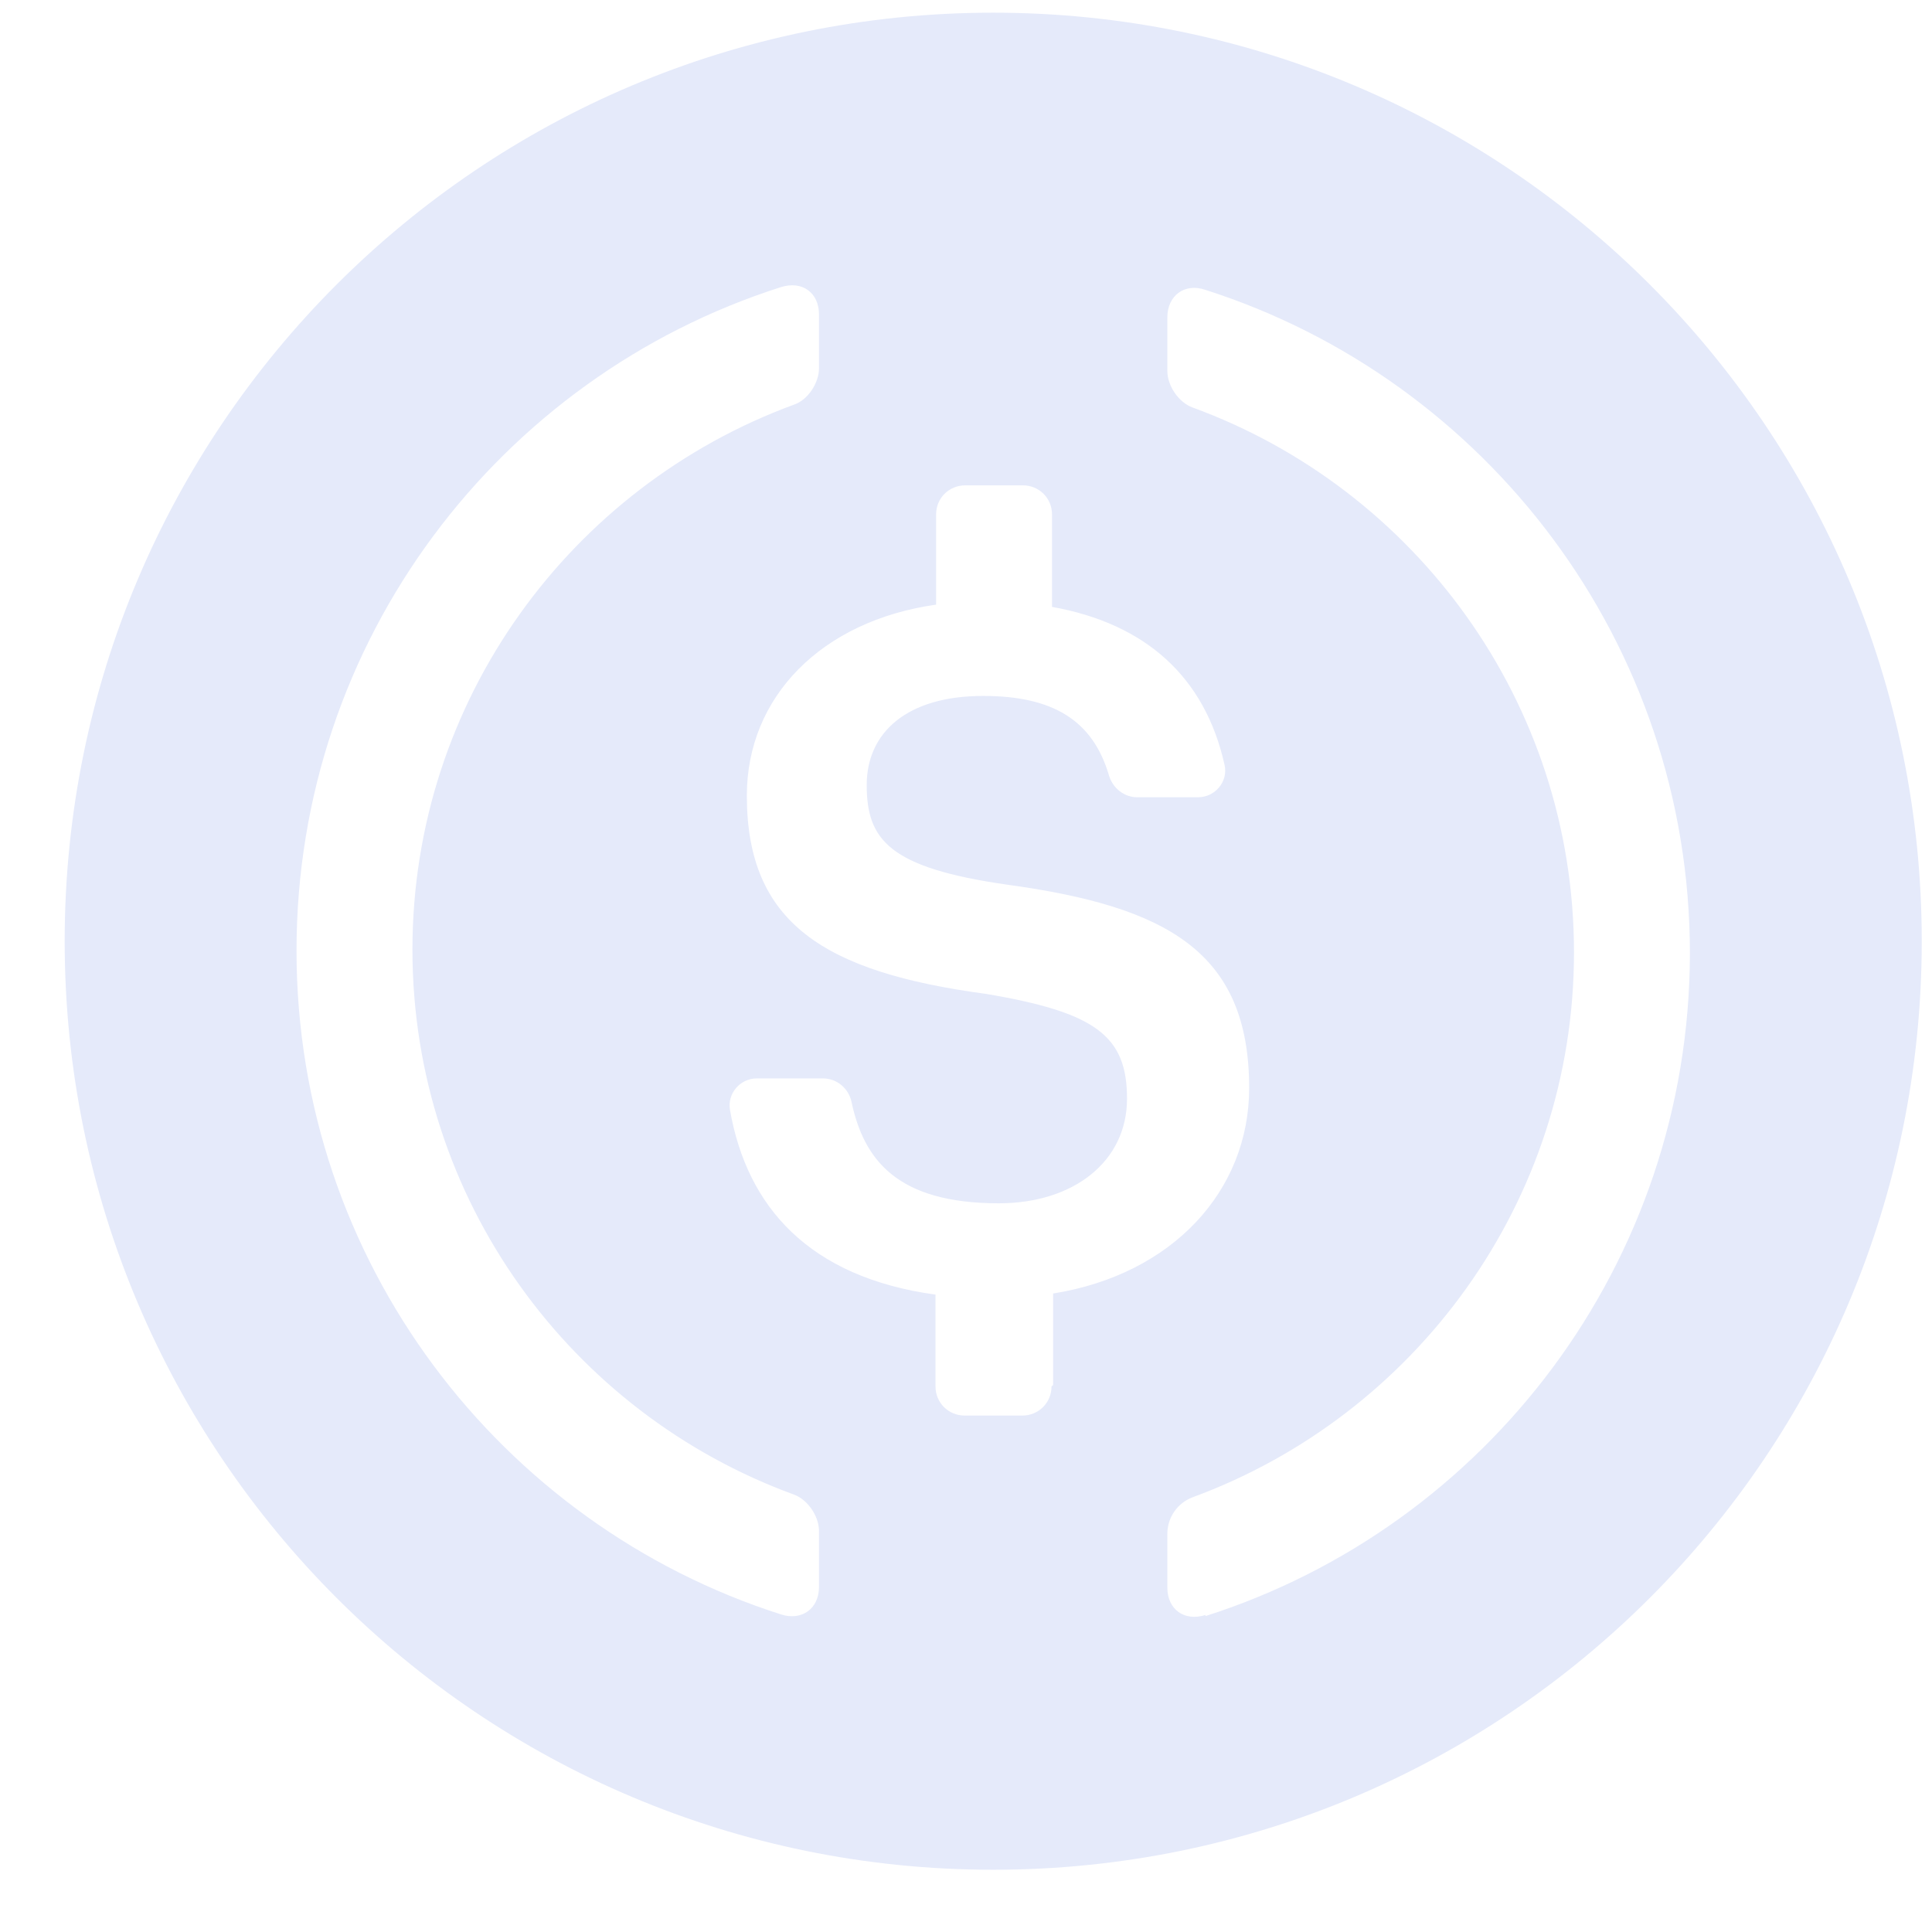 <svg width="23" height="23" viewBox="0 0 23 23" fill="none" xmlns="http://www.w3.org/2000/svg">
<path d="M11.824 0.151C5.717 0.151 0.77 5.098 0.77 11.205C0.77 17.312 5.717 22.259 11.824 22.259C17.931 22.259 22.878 17.312 22.878 11.205C22.878 5.098 17.931 0.151 11.824 0.151ZM9.75 18.879V18.892C9.75 19.152 9.544 19.299 9.297 19.219C5.957 18.152 3.53 15.018 3.53 11.318C3.53 7.618 5.95 4.485 9.297 3.418C9.551 3.338 9.75 3.485 9.75 3.744V4.385C9.75 4.558 9.617 4.764 9.45 4.818C6.803 5.791 4.91 8.331 4.91 11.305C4.91 14.285 6.803 16.825 9.45 17.792C9.617 17.852 9.75 18.052 9.75 18.226V18.879ZM12.537 16.492H12.531L12.518 16.506C12.518 16.699 12.364 16.852 12.171 16.852H11.484C11.291 16.852 11.137 16.699 11.137 16.506V15.412C9.63 15.205 8.891 14.365 8.69 13.212C8.657 13.019 8.81 12.838 9.011 12.838H9.797C9.964 12.838 10.104 12.959 10.137 13.118C10.284 13.805 10.677 14.325 11.89 14.325C12.784 14.325 13.417 13.825 13.417 13.079C13.417 12.332 13.044 12.052 11.738 11.832C9.804 11.572 8.891 10.985 8.891 9.472C8.891 8.298 9.777 7.392 11.144 7.198V6.124C11.144 5.931 11.297 5.778 11.491 5.778H12.177C12.371 5.778 12.524 5.931 12.524 6.124V7.225C13.638 7.424 14.344 8.058 14.578 9.105C14.624 9.305 14.464 9.491 14.264 9.491H13.537C13.384 9.491 13.251 9.385 13.204 9.238C13.011 8.572 12.531 8.285 11.704 8.285C10.791 8.285 10.318 8.725 10.318 9.345C10.318 9.998 10.584 10.331 11.991 10.532C13.891 10.792 14.871 11.331 14.871 12.952C14.871 14.178 13.957 15.172 12.537 15.399V16.492ZM14.351 19.239V19.226C14.098 19.306 13.897 19.159 13.897 18.899V18.259C13.897 18.065 14.018 17.892 14.197 17.825C16.844 16.852 18.738 14.312 18.738 11.338C18.738 8.358 16.844 5.818 14.197 4.851C14.031 4.791 13.897 4.591 13.897 4.418V3.778C13.897 3.518 14.104 3.365 14.351 3.451C17.691 4.518 20.118 7.651 20.118 11.352C20.111 15.039 17.698 18.172 14.351 19.239Z" fill="#E5EAFA"/>
</svg>
